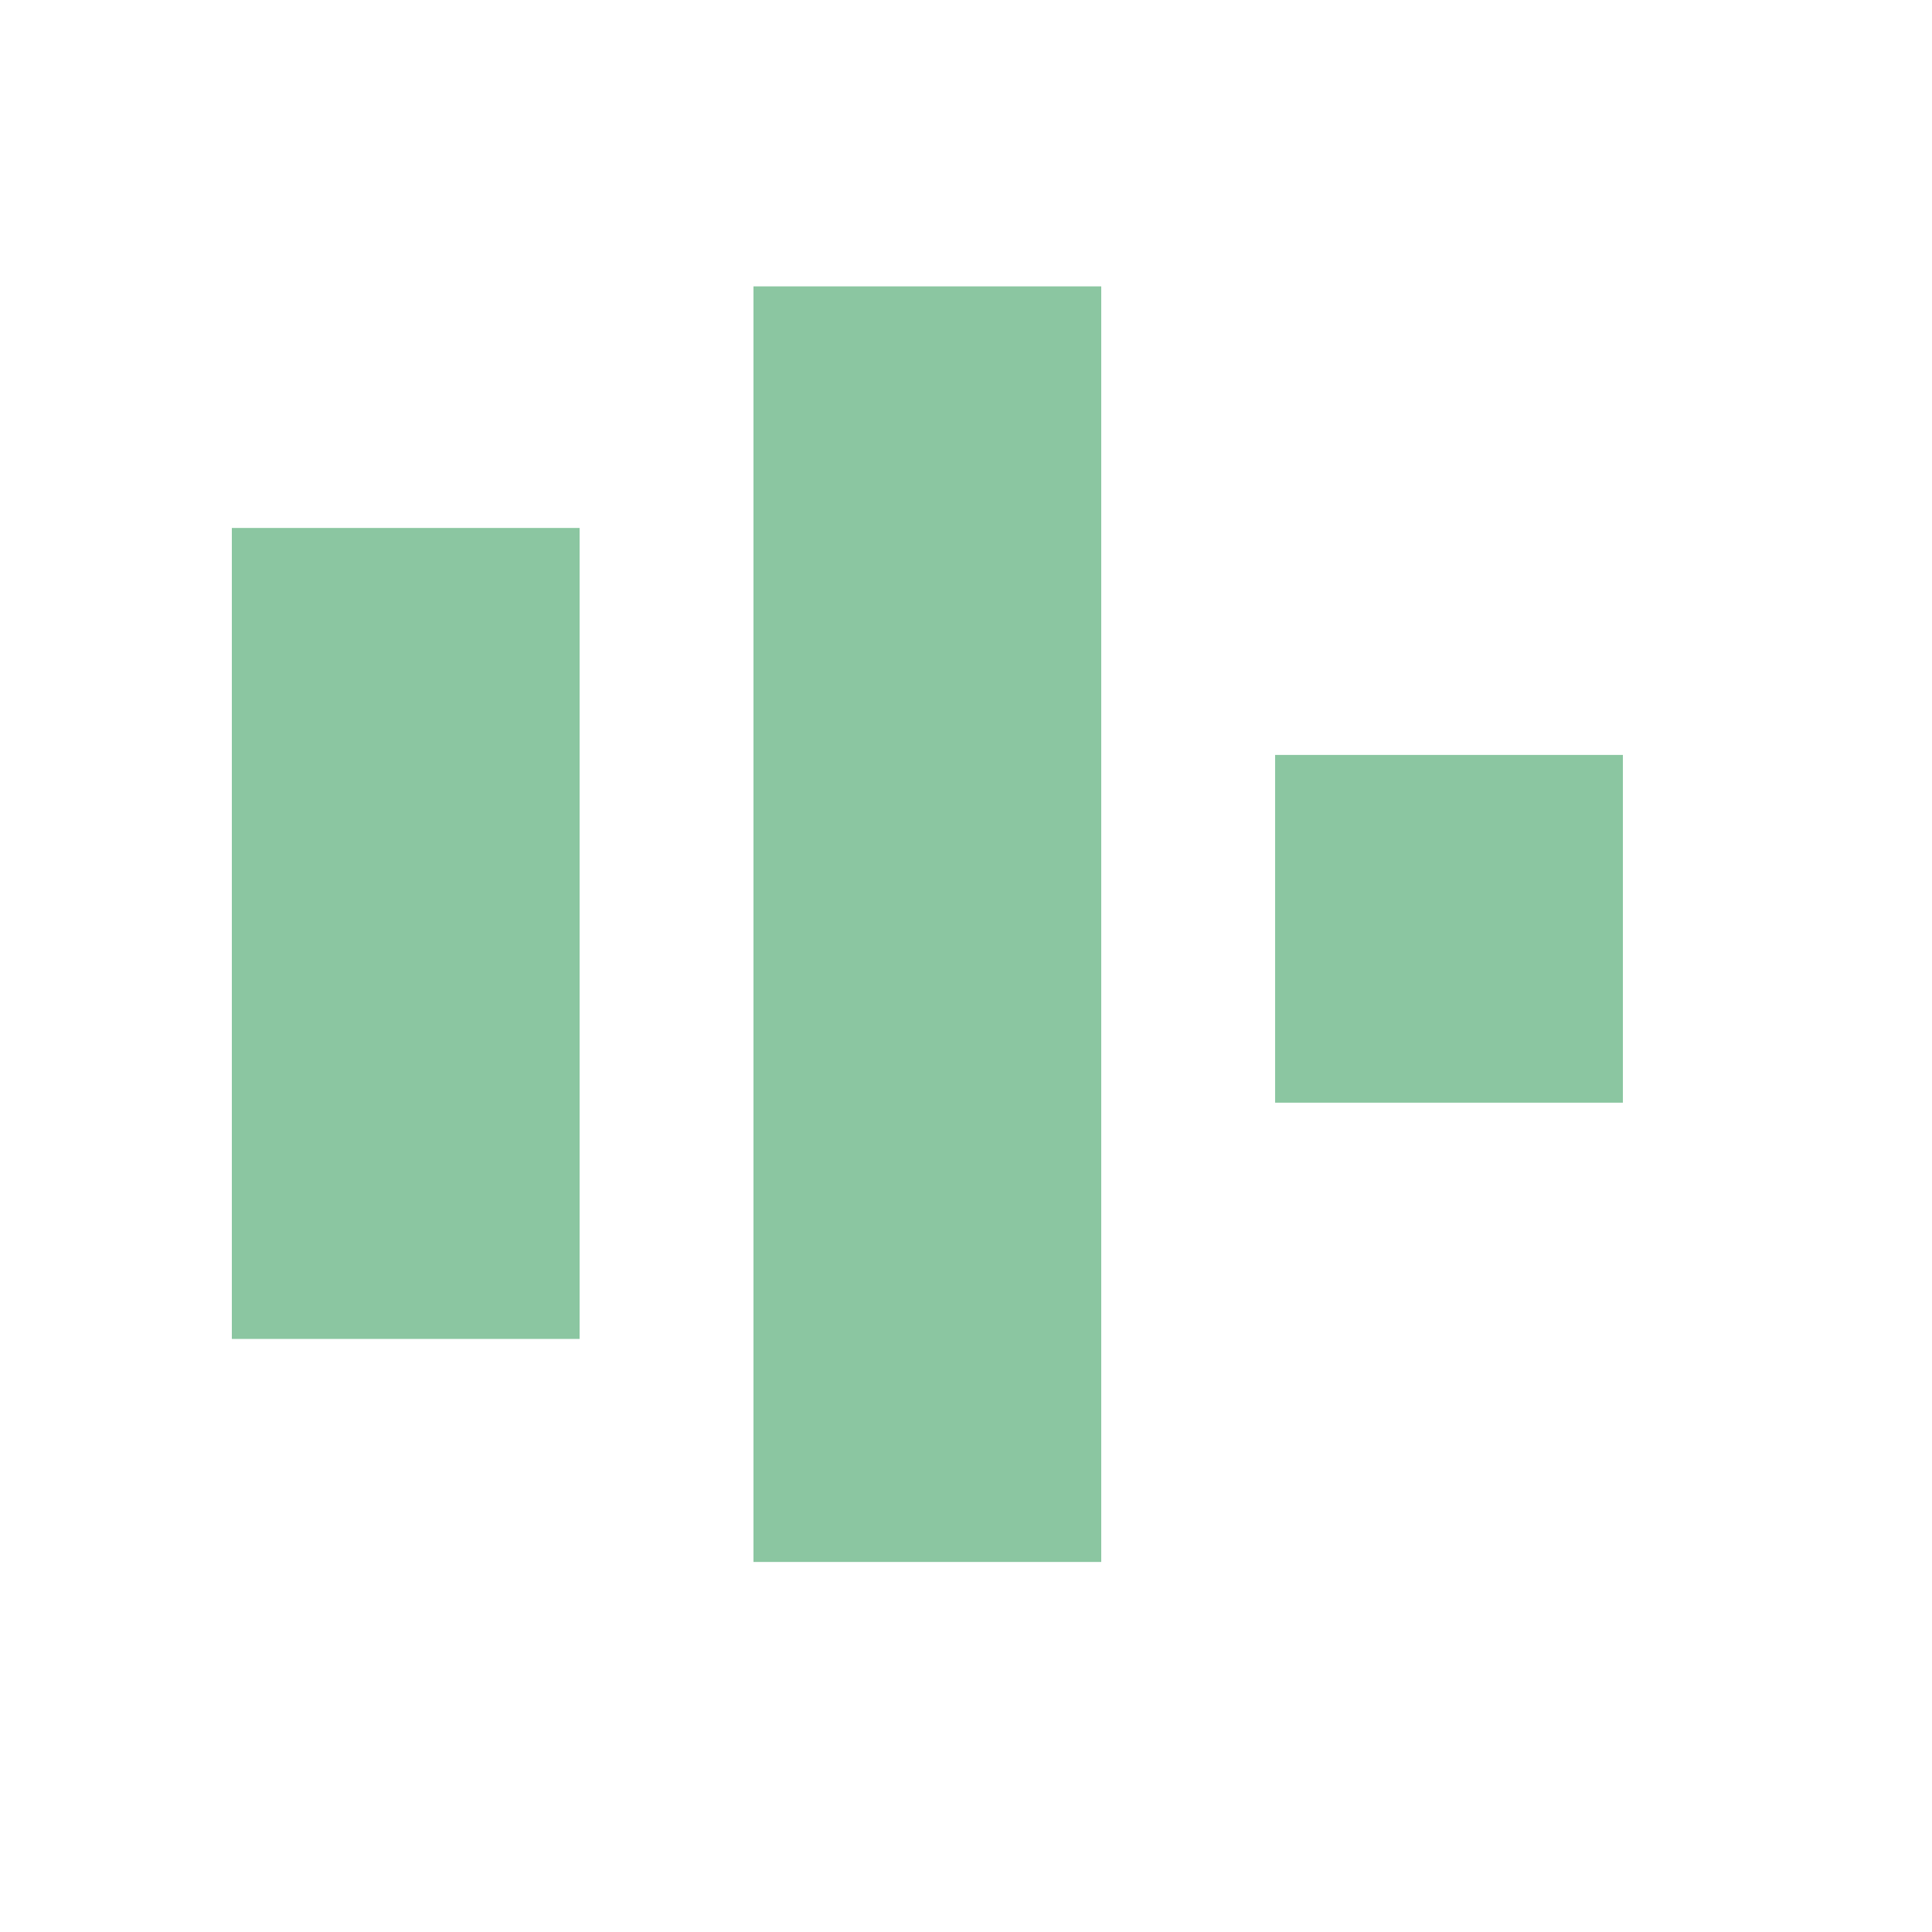 <?xml version="1.0" encoding="UTF-8" standalone="no"?>
<!DOCTYPE svg PUBLIC "-//W3C//DTD SVG 1.1//EN" "http://www.w3.org/Graphics/SVG/1.1/DTD/svg11.dtd">
<svg width="100%" height="100%" viewBox="0 0 8 8" version="1.1" xmlns="http://www.w3.org/2000/svg" xmlns:xlink="http://www.w3.org/1999/xlink" xml:space="preserve" xmlns:serif="http://www.serif.com/" style="fill-rule:evenodd;clip-rule:evenodd;stroke-linejoin:round;stroke-miterlimit:2;">
    <g transform="matrix(0.24,0,0,0.24,-6.82121e-15,-10.074)">
        <g id="Adjust" transform="matrix(1,0,0,1,-184,41.976)">
            <rect x="184" y="0" width="32" height="32" style="fill:none;"/>
            <g transform="matrix(1,0,0,1,1,-1)">
                <g transform="matrix(5.61296e-17,-0.917,3,1.83697e-16,148,237.024)">
                    <rect x="228" y="16" width="24" height="2" style="fill:rgb(139,198,161);"/>
                </g>
                <g transform="matrix(1.53081e-17,-0.25,3,1.83697e-16,157,77.024)">
                    <rect x="228" y="16" width="24" height="2" style="fill:rgb(139,198,161);"/>
                </g>
                <g transform="matrix(3.57189e-17,-0.583,3,1.83697e-16,139,157.024)">
                    <rect x="228" y="16" width="24" height="2" style="fill:rgb(139,198,161);"/>
                </g>
            </g>
        </g>
    </g>
</svg>
